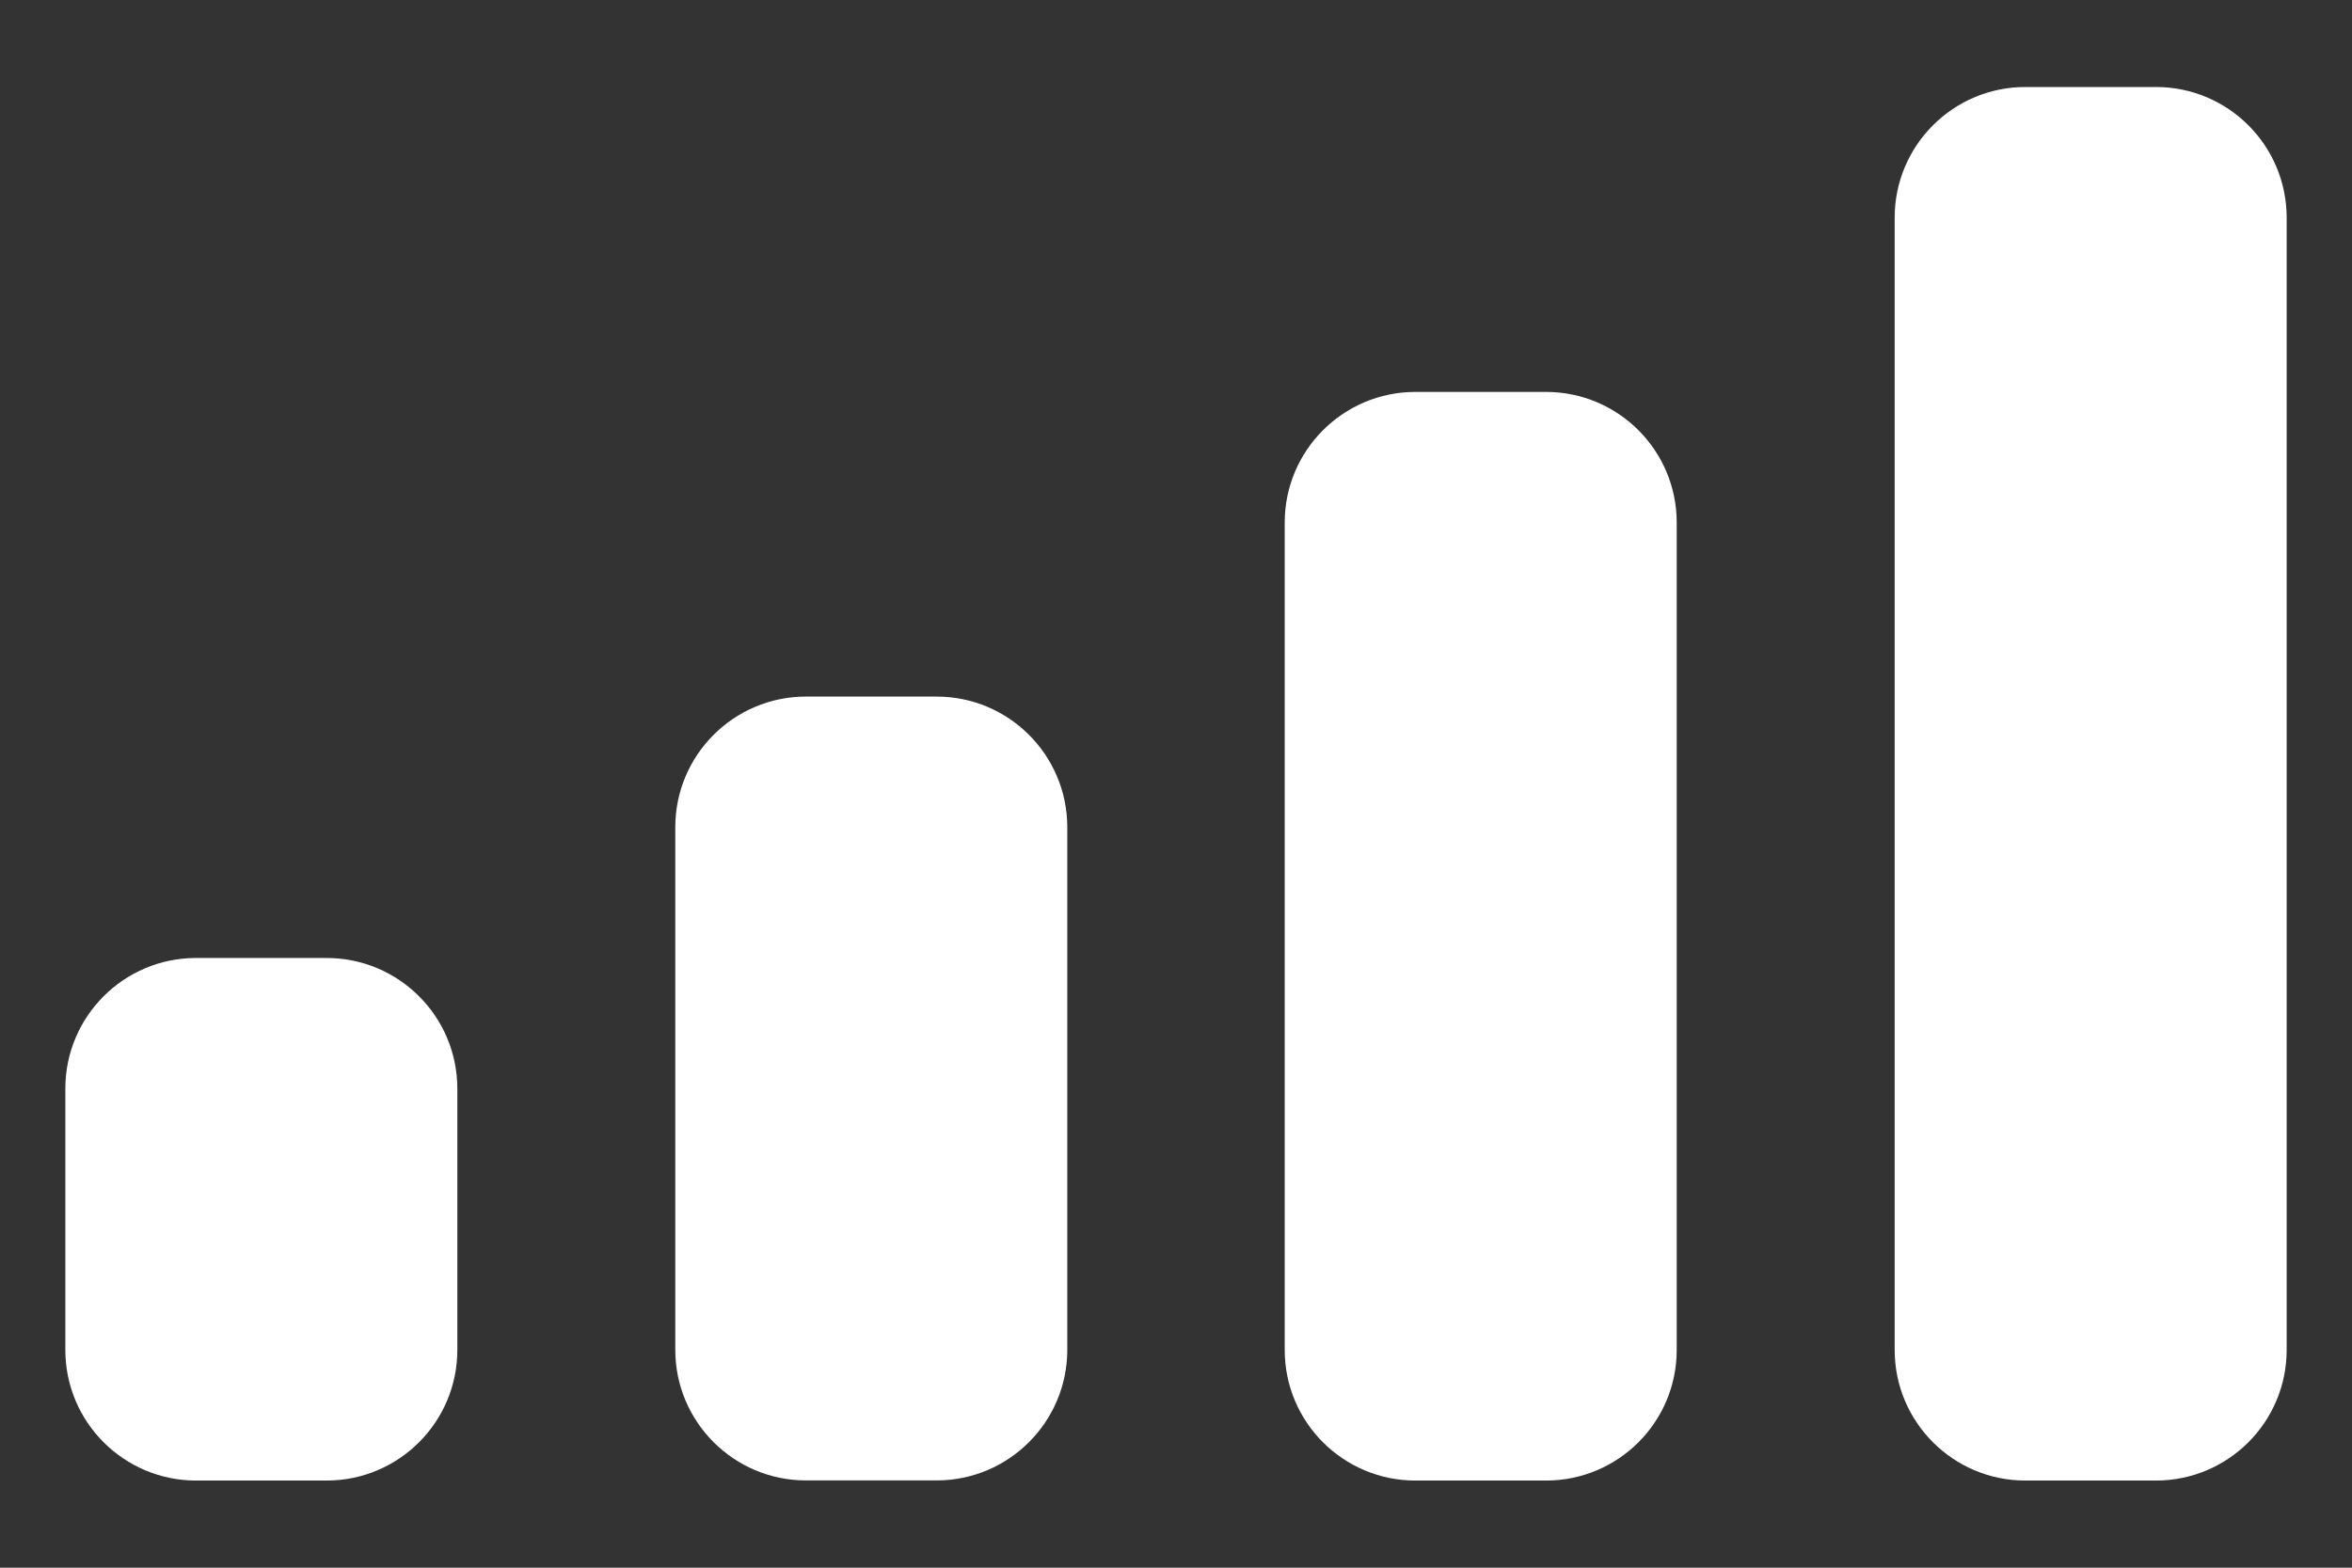 <svg width="18" height="12" viewBox="0 0 18 12" fill="none" xmlns="http://www.w3.org/2000/svg">
<rect x="0" y="0" width="18" height="12" fill="#333333" stroke="none"/>
<path fill-rule="evenodd" clip-rule="evenodd" d="M16.5 0.666H15.5C14.948 0.666 14.5 1.114 14.5 1.666V10.333C14.5 10.885 14.948 11.333 15.5 11.333H16.5C17.052 11.333 17.5 10.885 17.5 10.333V1.666C17.5 1.114 17.052 0.666 16.5 0.666ZM10.832 3H11.832C12.384 3 12.832 3.448 12.832 4V10.333C12.832 10.886 12.384 11.333 11.832 11.333H10.832C10.28 11.333 9.832 10.886 9.832 10.333V4C9.832 3.448 10.28 3 10.832 3ZM7.168 5.332H6.168C5.616 5.332 5.168 5.78 5.168 6.332V10.332C5.168 10.884 5.616 11.332 6.168 11.332H7.168C7.72 11.332 8.168 10.884 8.168 10.332V6.332C8.168 5.78 7.72 5.332 7.168 5.332ZM2.5 7.333H1.5C0.948 7.333 0.5 7.781 0.5 8.333V10.333C0.5 10.885 0.948 11.333 1.5 11.333H2.5C3.052 11.333 3.5 10.885 3.5 10.333V8.333C3.5 7.781 3.052 7.333 2.5 7.333Z" fill="white"/>
</svg>
